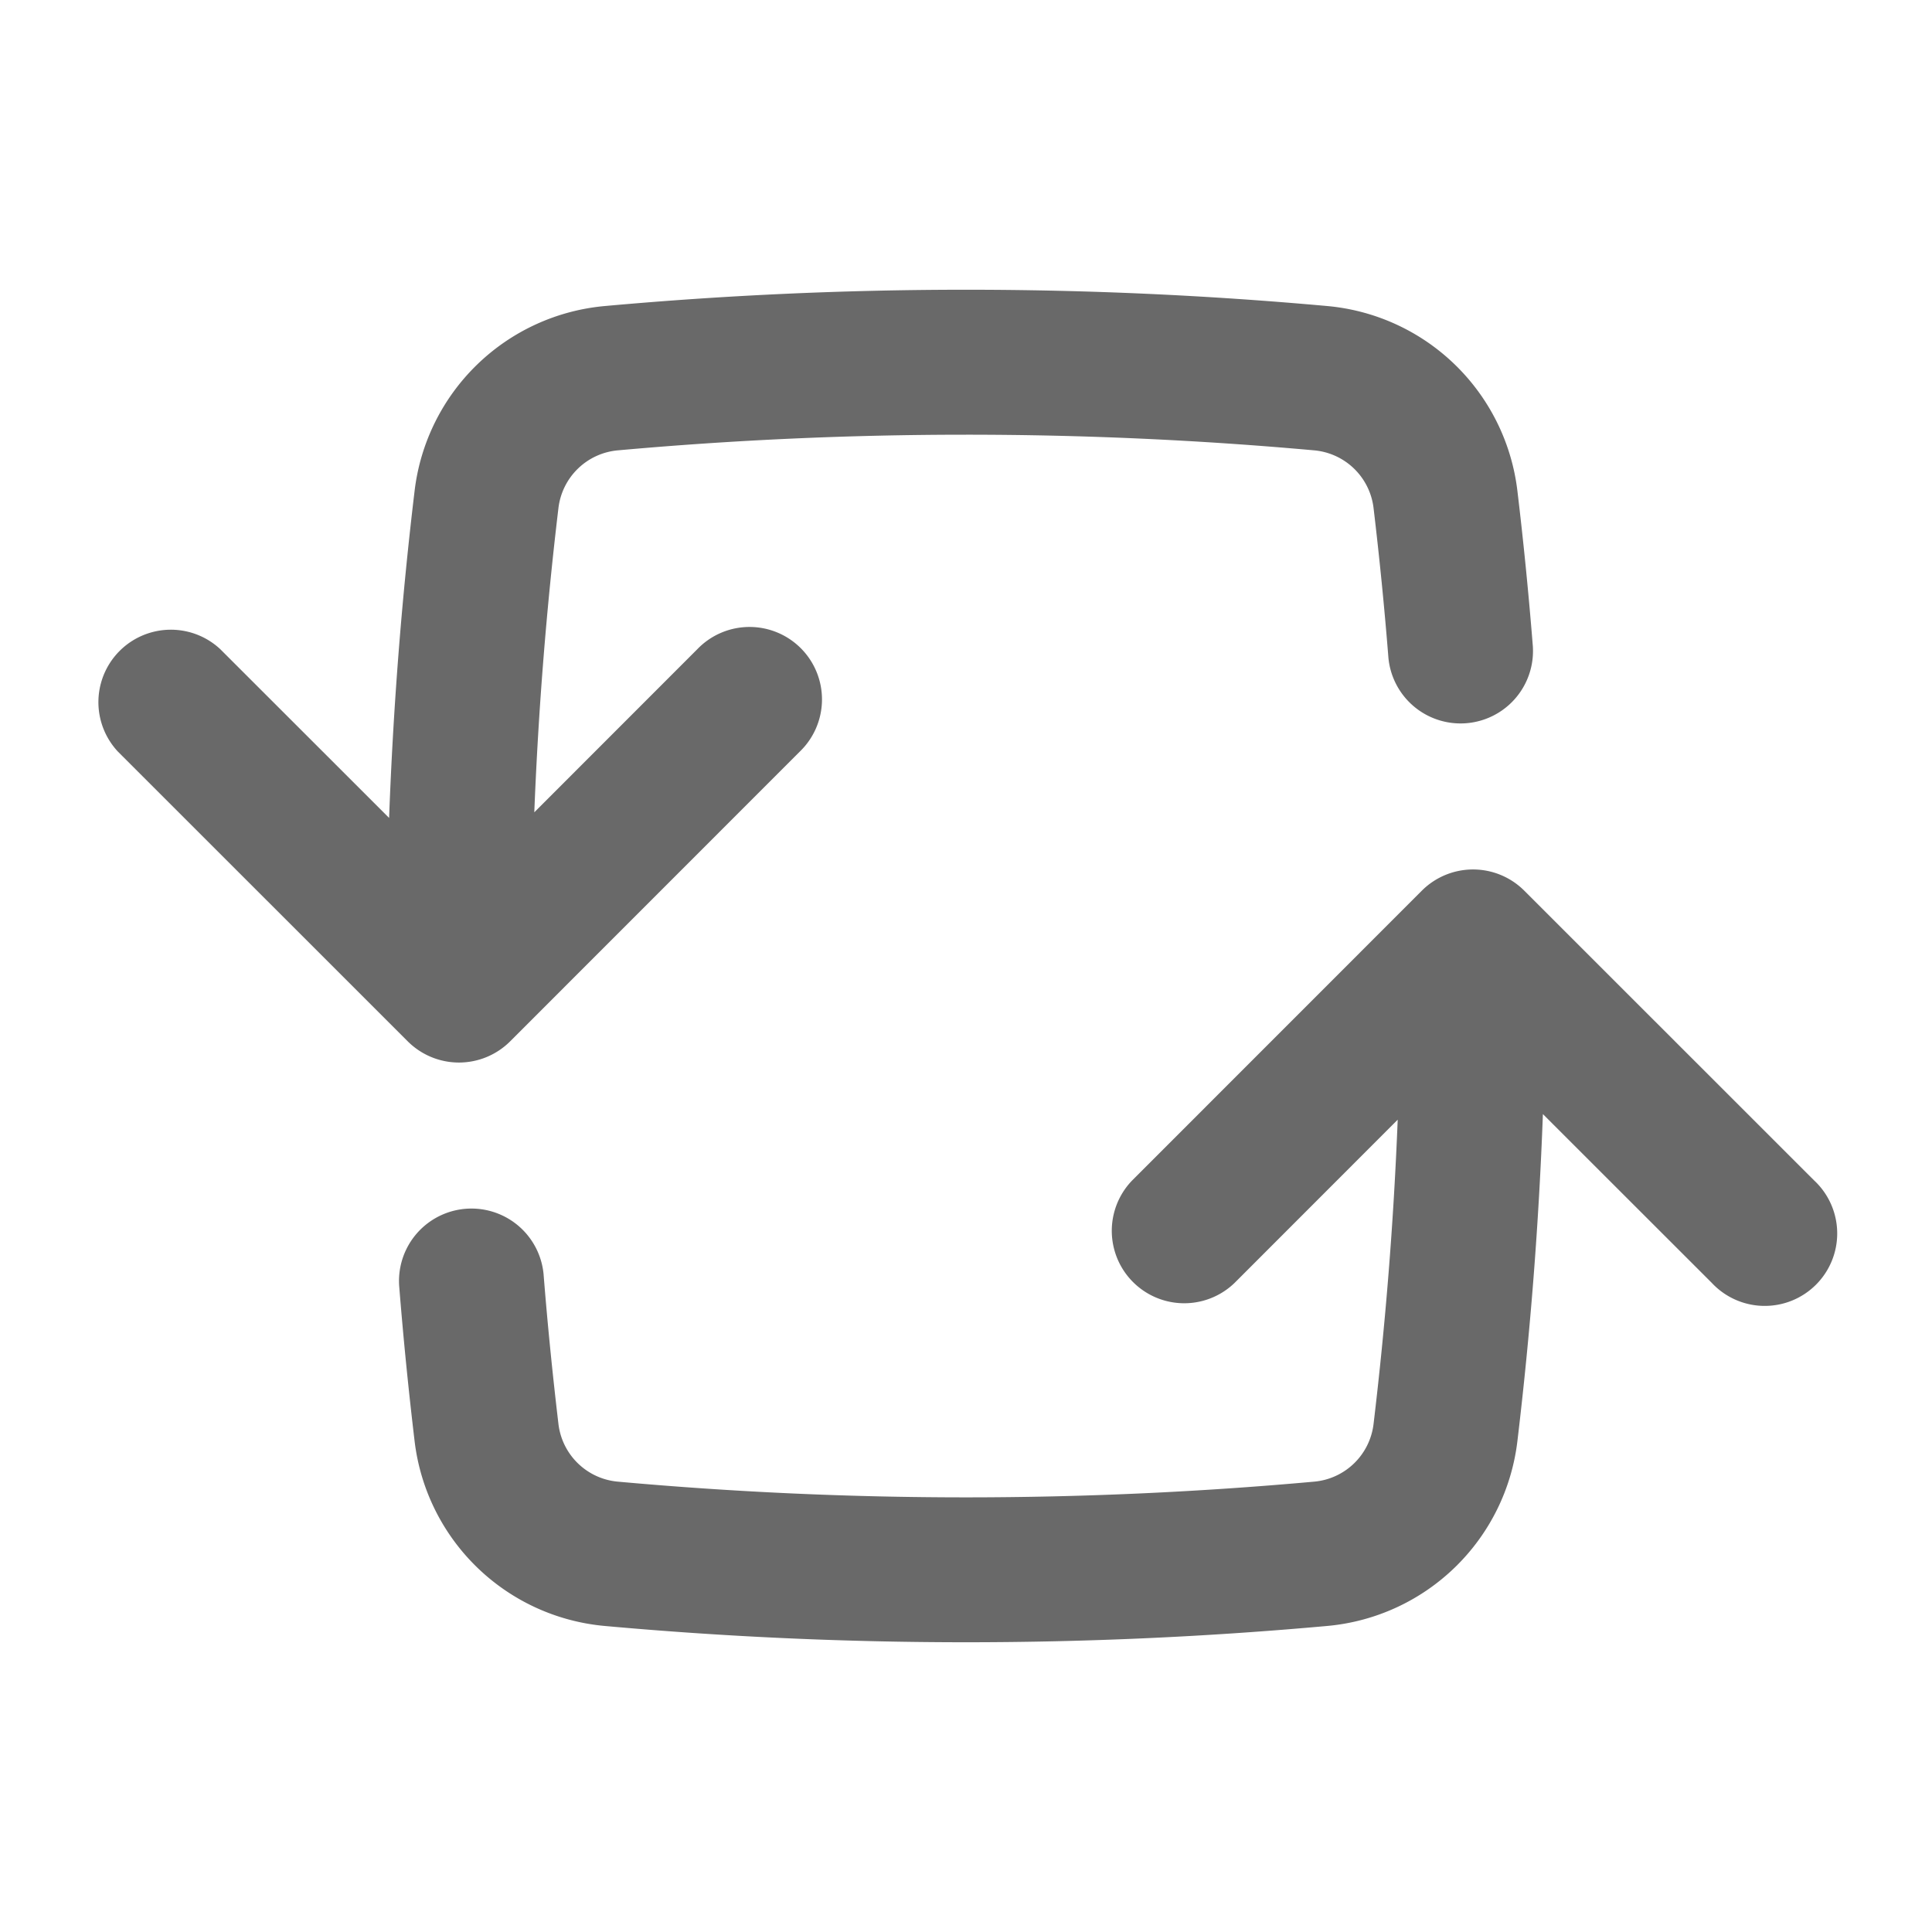 <svg xmlns="http://www.w3.org/2000/svg" width="32" height="32" viewBox="0 0 20 20"><path fill="#696969" fill-rule="evenodd" d="M10 4.5c-1.215 0-2.417.055-3.604.162a.68.68 0 0 0-.615.597a39.78 39.78 0 0 0-.25 3.15l1.689-1.69A.75.75 0 1 1 8.28 7.78l-2.999 3a.75.75 0 0 1-1.06 0l-3.001-3a.75.75 0 0 1 1.06-1.06l1.748 1.747c.042-1.141.13-2.27.264-3.386a2.18 2.18 0 0 1 1.97-1.913a41.51 41.51 0 0 1 7.477 0a2.18 2.18 0 0 1 1.969 1.913c.064.534.117 1.07.16 1.61a.75.75 0 0 1-1.495.12a39.518 39.518 0 0 0-.154-1.552a.68.68 0 0 0-.615-.597A40.013 40.013 0 0 0 10 4.5Zm4.719 4.72a.75.75 0 0 1 1.06 0l3.001 3a.75.75 0 1 1-1.06 1.06l-1.748-1.747a41.309 41.309 0 0 1-.264 3.386a2.18 2.18 0 0 1-1.97 1.913a41.534 41.534 0 0 1-7.477 0a2.18 2.18 0 0 1-1.969-1.913a41.176 41.176 0 0 1-.16-1.61a.75.75 0 0 1 1.495-.12c.041.52.093 1.037.154 1.552a.68.68 0 0 0 .615.597a40.012 40.012 0 0 0 7.208 0a.68.68 0 0 0 .615-.597c.124-1.038.208-2.088.25-3.15l-1.689 1.69a.75.75 0 0 1-1.06-1.061l2.999-3Z" clip-rule="evenodd"/></svg>